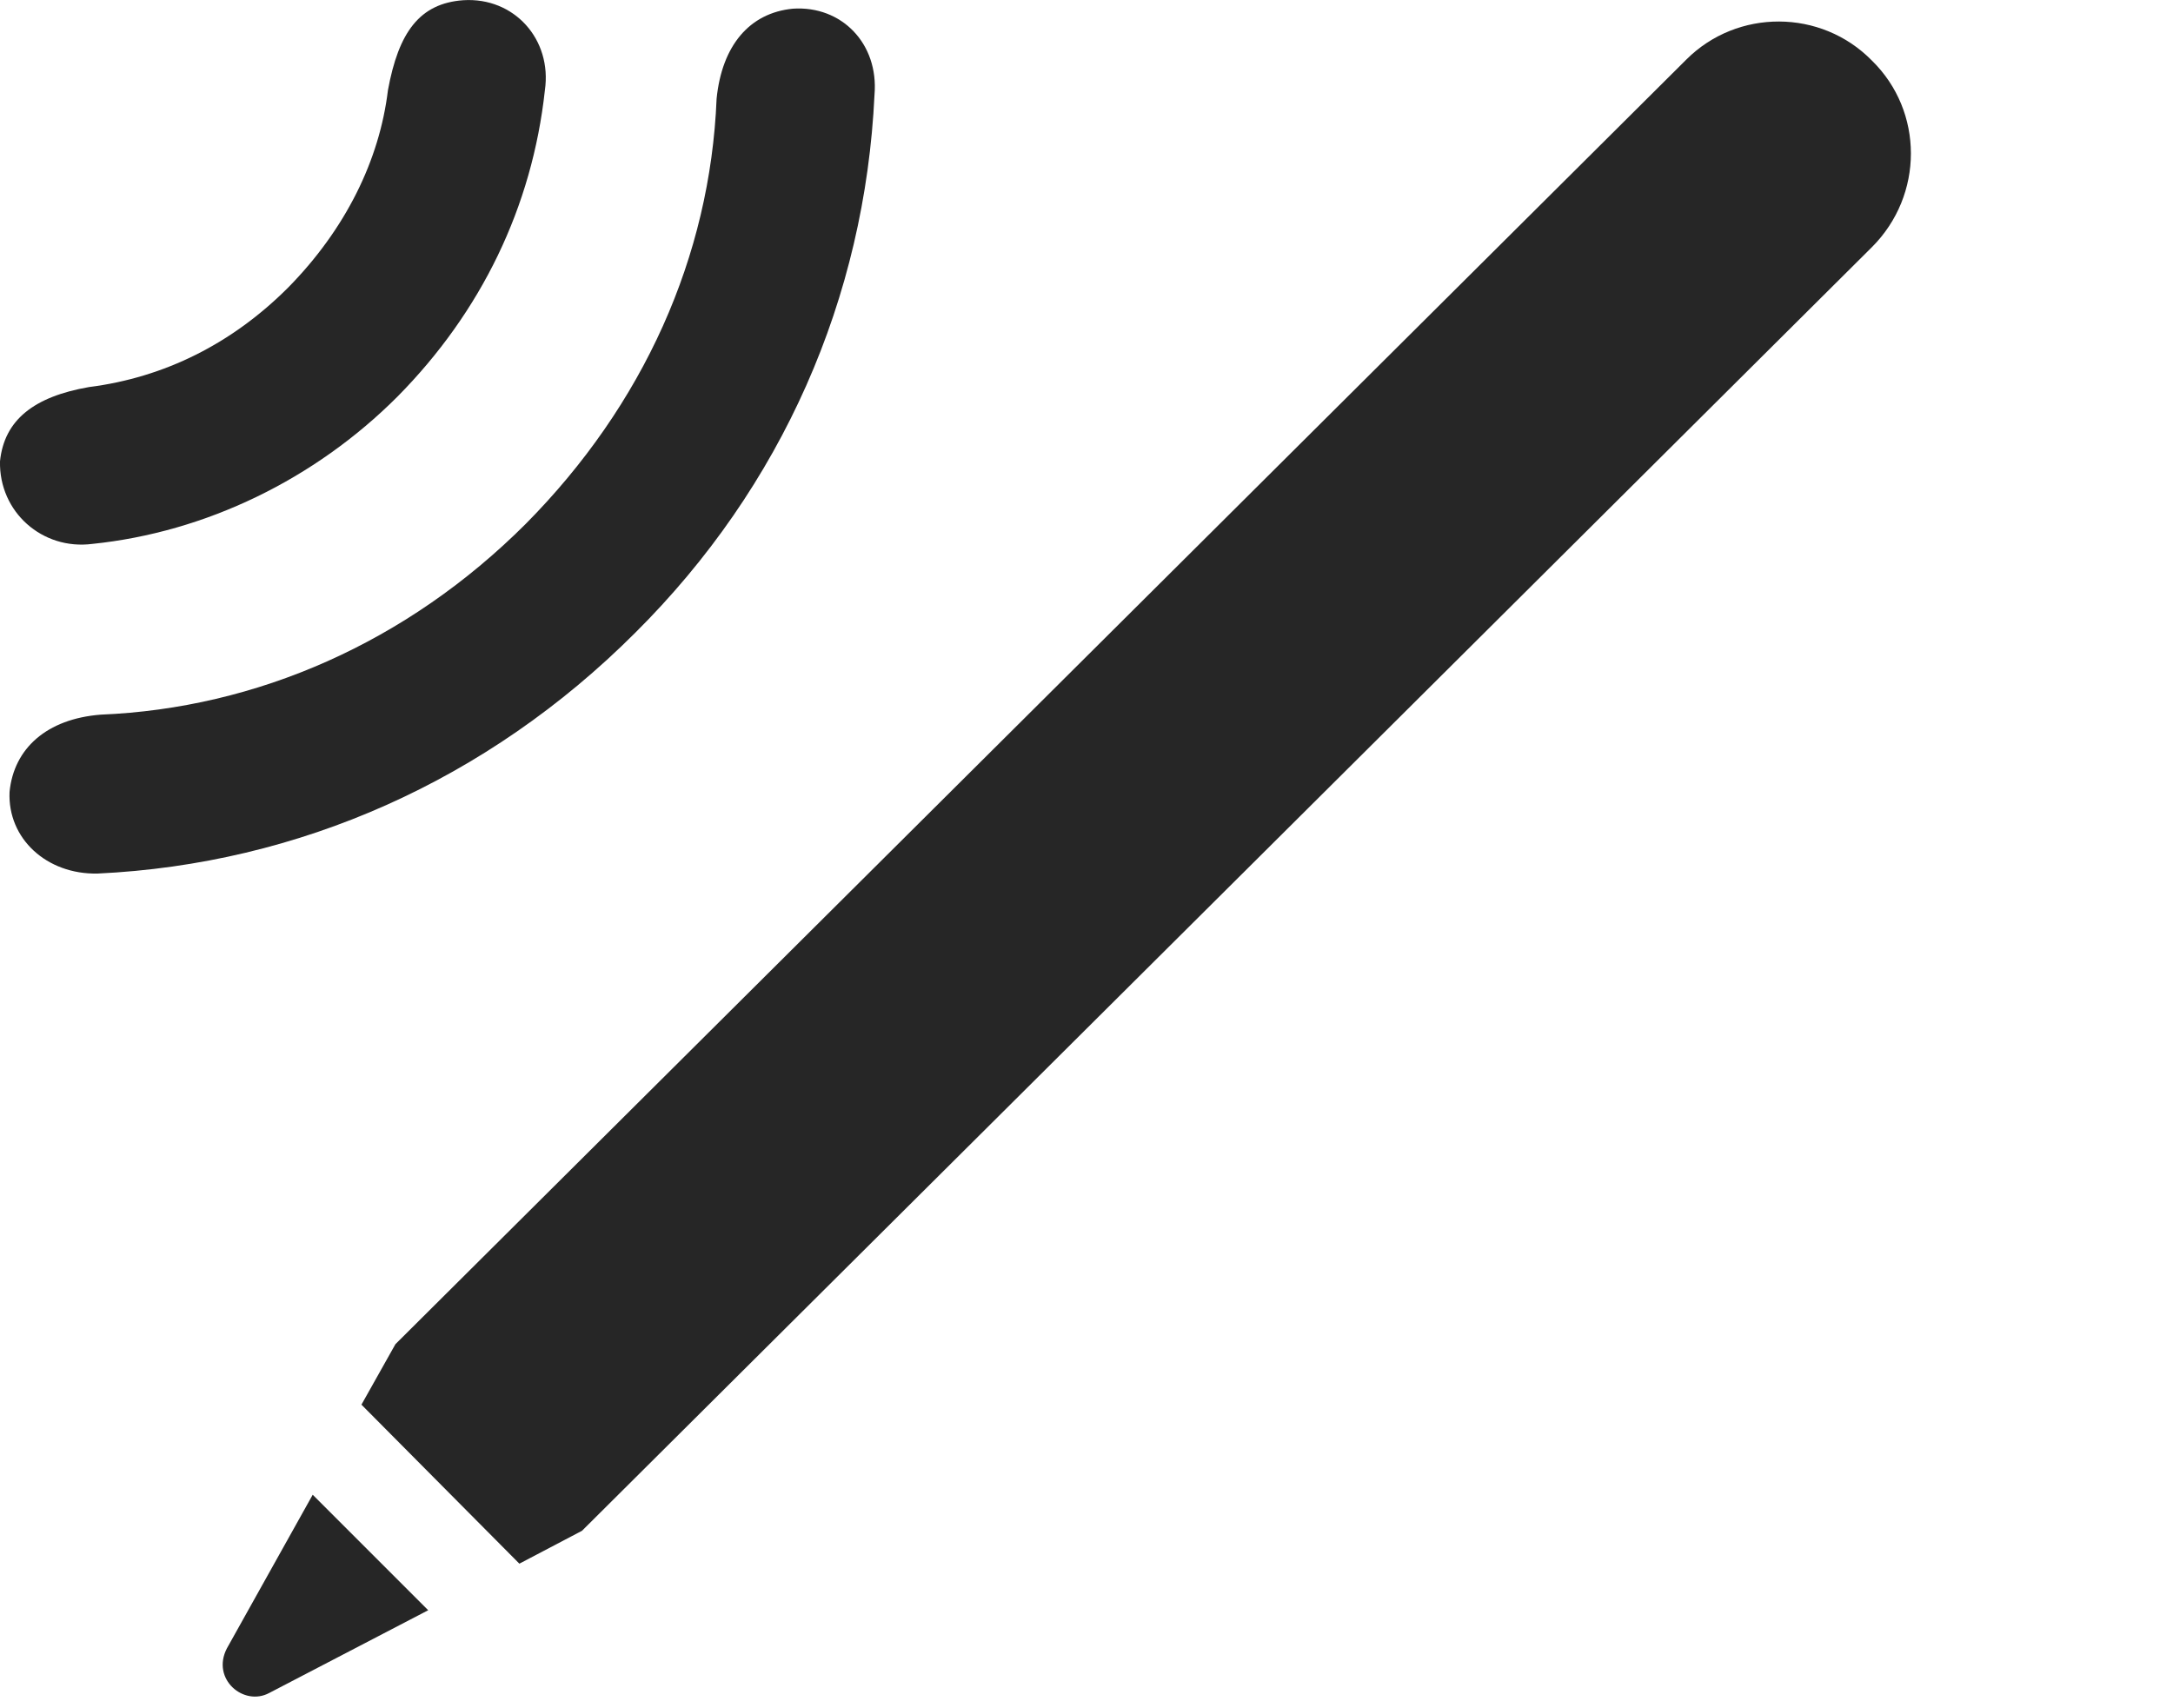 <?xml version="1.0" encoding="UTF-8"?>
<!--Generator: Apple Native CoreSVG 326-->
<!DOCTYPE svg
PUBLIC "-//W3C//DTD SVG 1.1//EN"
       "http://www.w3.org/Graphics/SVG/1.1/DTD/svg11.dtd">
<svg version="1.1" xmlns="http://www.w3.org/2000/svg" xmlns:xlink="http://www.w3.org/1999/xlink" viewBox="0 0 20.02 15.736">
 <g>
  <rect height="15.736" opacity="0" width="20.02" x="0" y="0"/>
  <path d="M2.09 15.187C1.944 15.47 2.246 15.724 2.481 15.597L3.945 14.835L2.881 13.771ZM3.33 12.941L4.785 14.406L5.362 14.103L17.246 2.277C17.725 1.798 17.725 1.027 17.246 0.558C16.777 0.08 16.006 0.08 15.537 0.548L3.643 12.384Z" fill="black" fill-opacity="0.85"/>
  <path d="M5.85 5.832C7.207 4.484 7.969 2.746 8.057 0.871C8.096 0.402 7.754 0.05 7.305 0.08C6.904 0.119 6.651 0.421 6.602 0.91C6.543 2.365 5.928 3.732 4.844 4.826C3.75 5.92 2.363 6.525 0.928 6.584C0.43 6.623 0.127 6.896 0.088 7.296C0.069 7.726 0.43 8.058 0.899 8.048C2.754 7.961 4.492 7.189 5.85 5.832Z" fill="black" fill-opacity="0.85"/>
  <path d="M3.662 3.654C4.434 2.873 4.903 1.906 5.02 0.832C5.088 0.363 4.737-0.028 4.268 0.002C3.867 0.031 3.672 0.295 3.574 0.832C3.496 1.476 3.184 2.111 2.656 2.648C2.139 3.166 1.514 3.478 0.82 3.566C0.313 3.654 0.039 3.869 0 4.25C-0.01 4.718 0.391 5.07 0.85 5.011C1.895 4.904 2.901 4.416 3.662 3.654Z" fill="black" fill-opacity="0.85"/>
 </g>
</svg>
